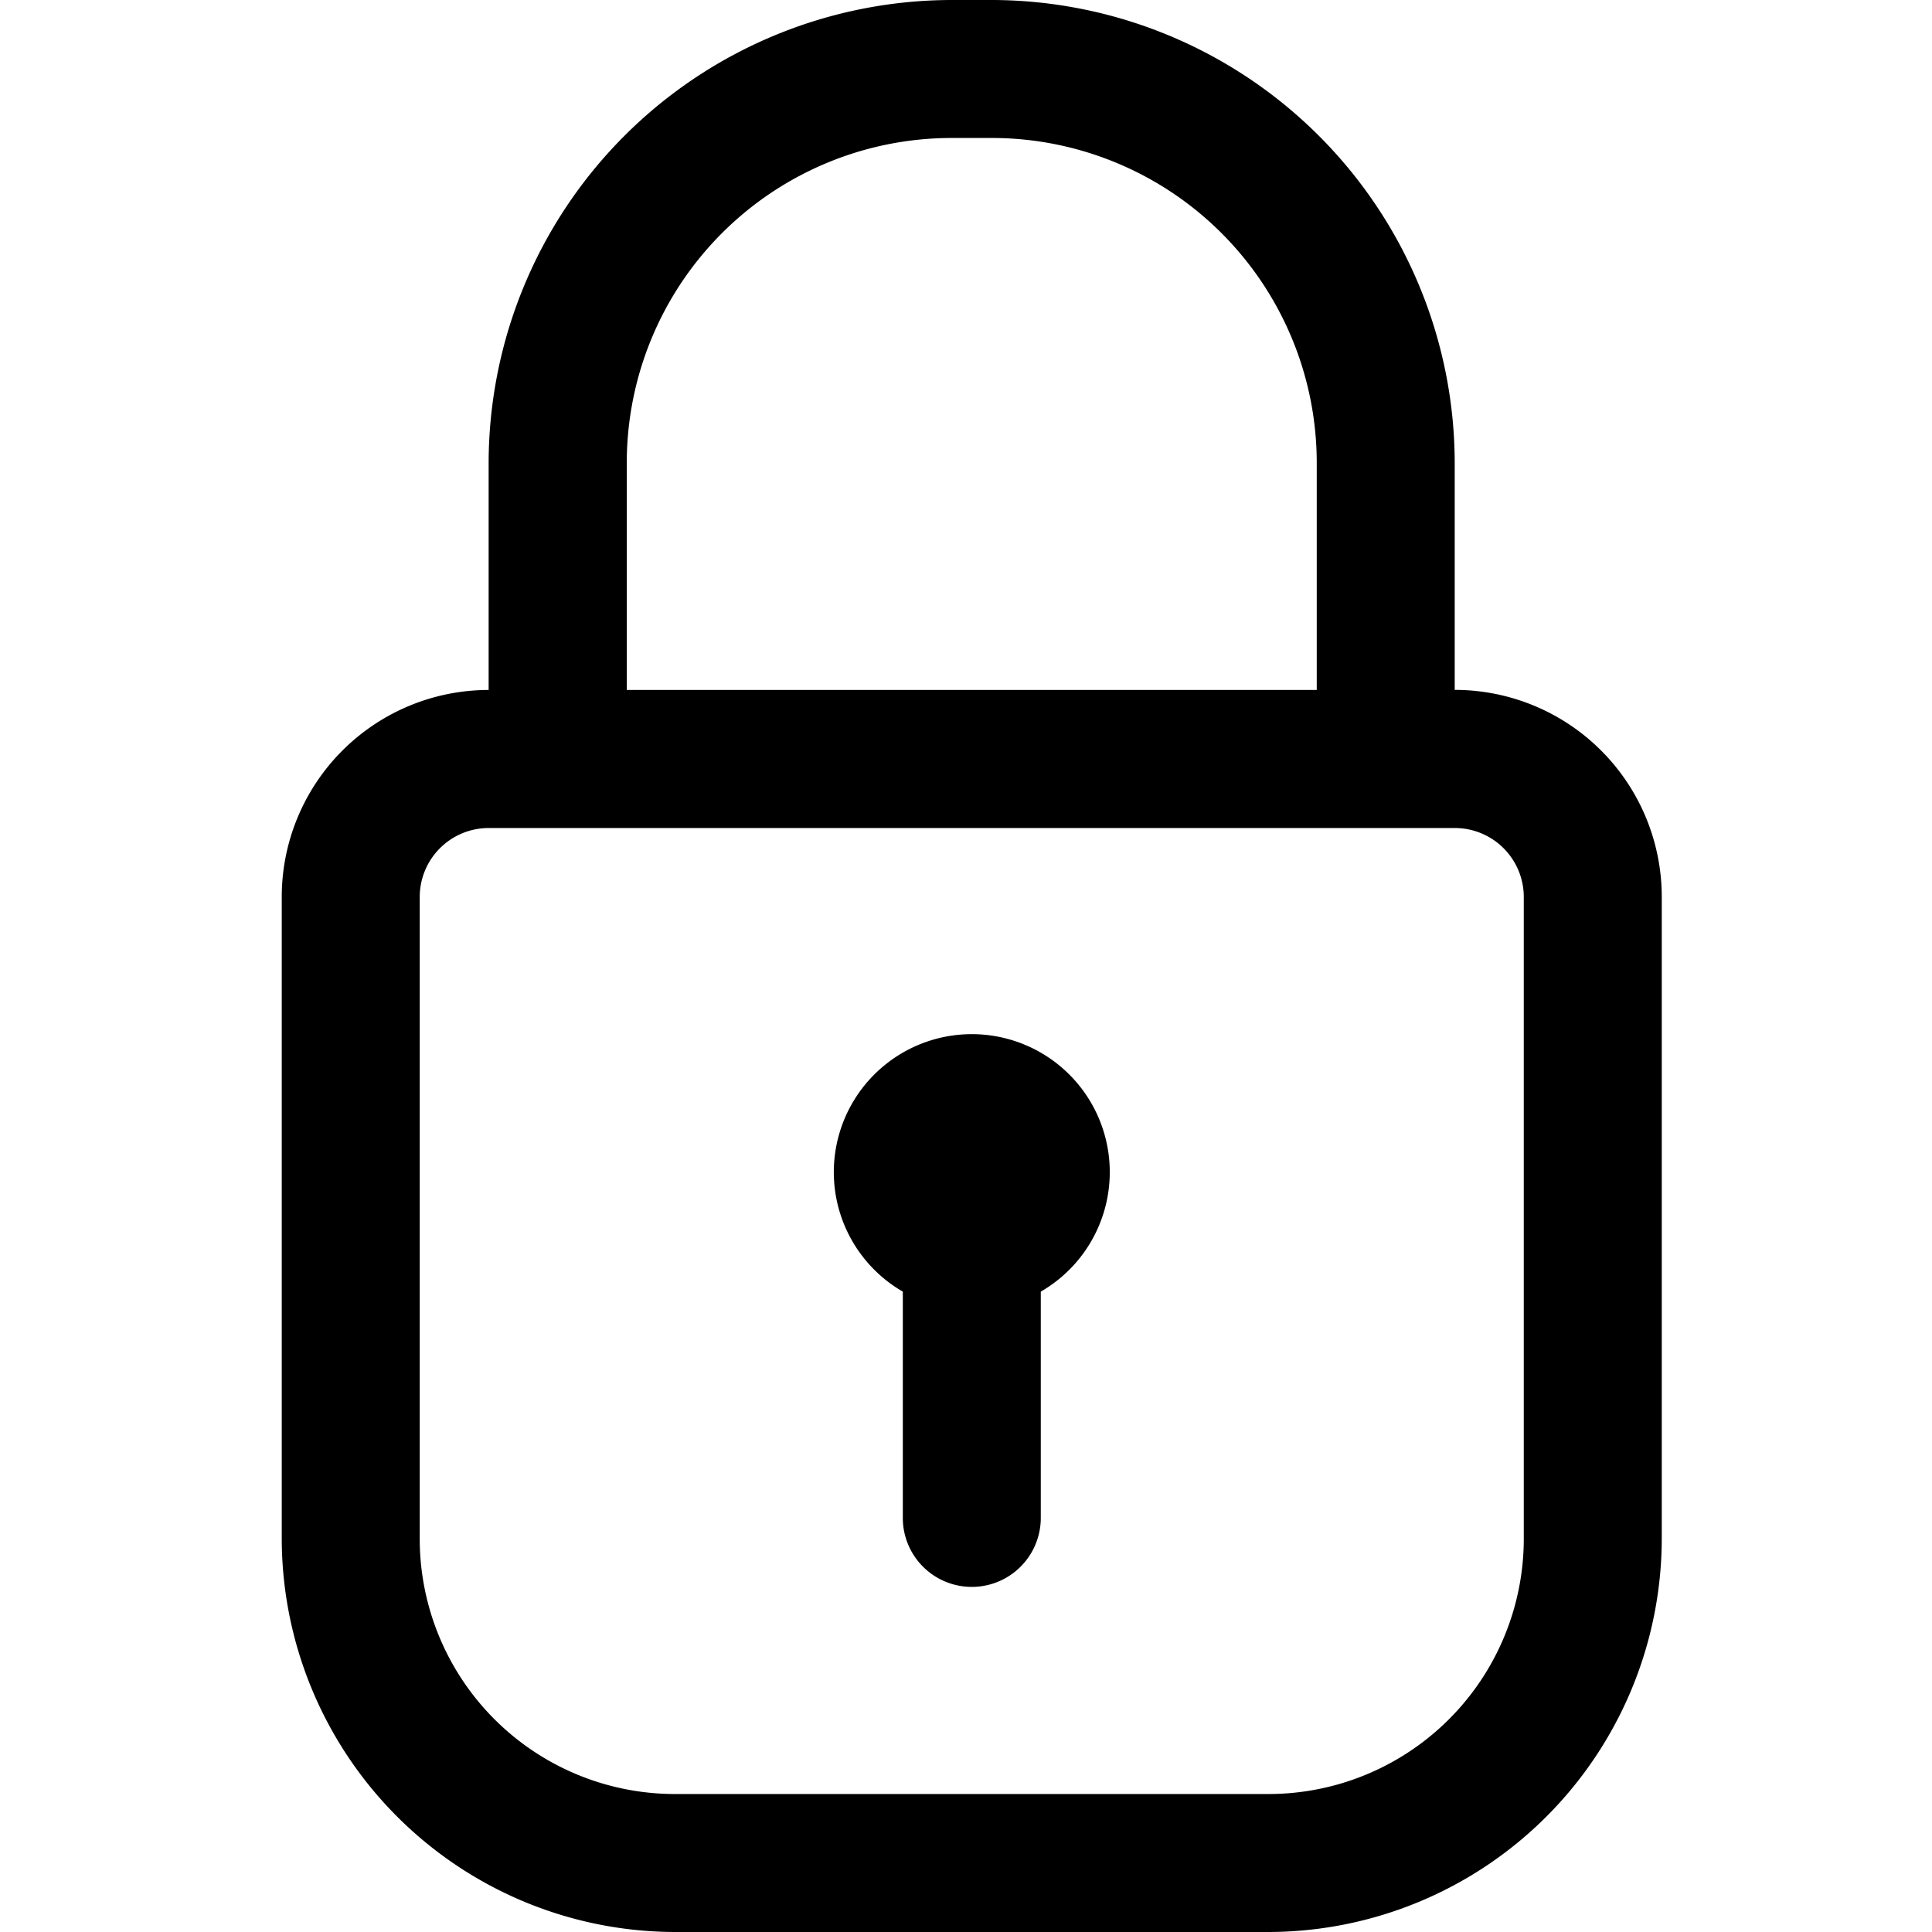 <svg xmlns="http://www.w3.org/2000/svg" viewBox="0 0 24 24" fill="currentColor"><path fill="currentColor" d="M18.071 8.571v-2.82A5.76 5.76 0 0 0 12.32 0h-.497A5.76 5.76 0 0 0 6.07 5.751v2.82A2.571 2.571 0 0 0 3.5 11.143v7.971A4.894 4.894 0 0 0 8.386 24h7.371a4.894 4.894 0 0 0 4.886-4.886v-7.971A2.572 2.572 0 0 0 18.07 8.57ZM7.786 5.751a4.037 4.037 0 0 1 4.037-4.037h.497a4.037 4.037 0 0 1 4.037 4.037v2.82H7.786v-2.82Zm11.143 13.363a3.172 3.172 0 0 1-3.172 3.172H8.386a3.171 3.171 0 0 1-3.172-3.172v-7.971a.857.857 0 0 1 .857-.857h12a.857.857 0 0 1 .858.857v7.971Z"/><path fill="currentColor" d="M12.929 16.045v2.811a.857.857 0 0 1-1.714 0v-2.811a1.714 1.714 0 1 1 1.714 0Z"/></svg>